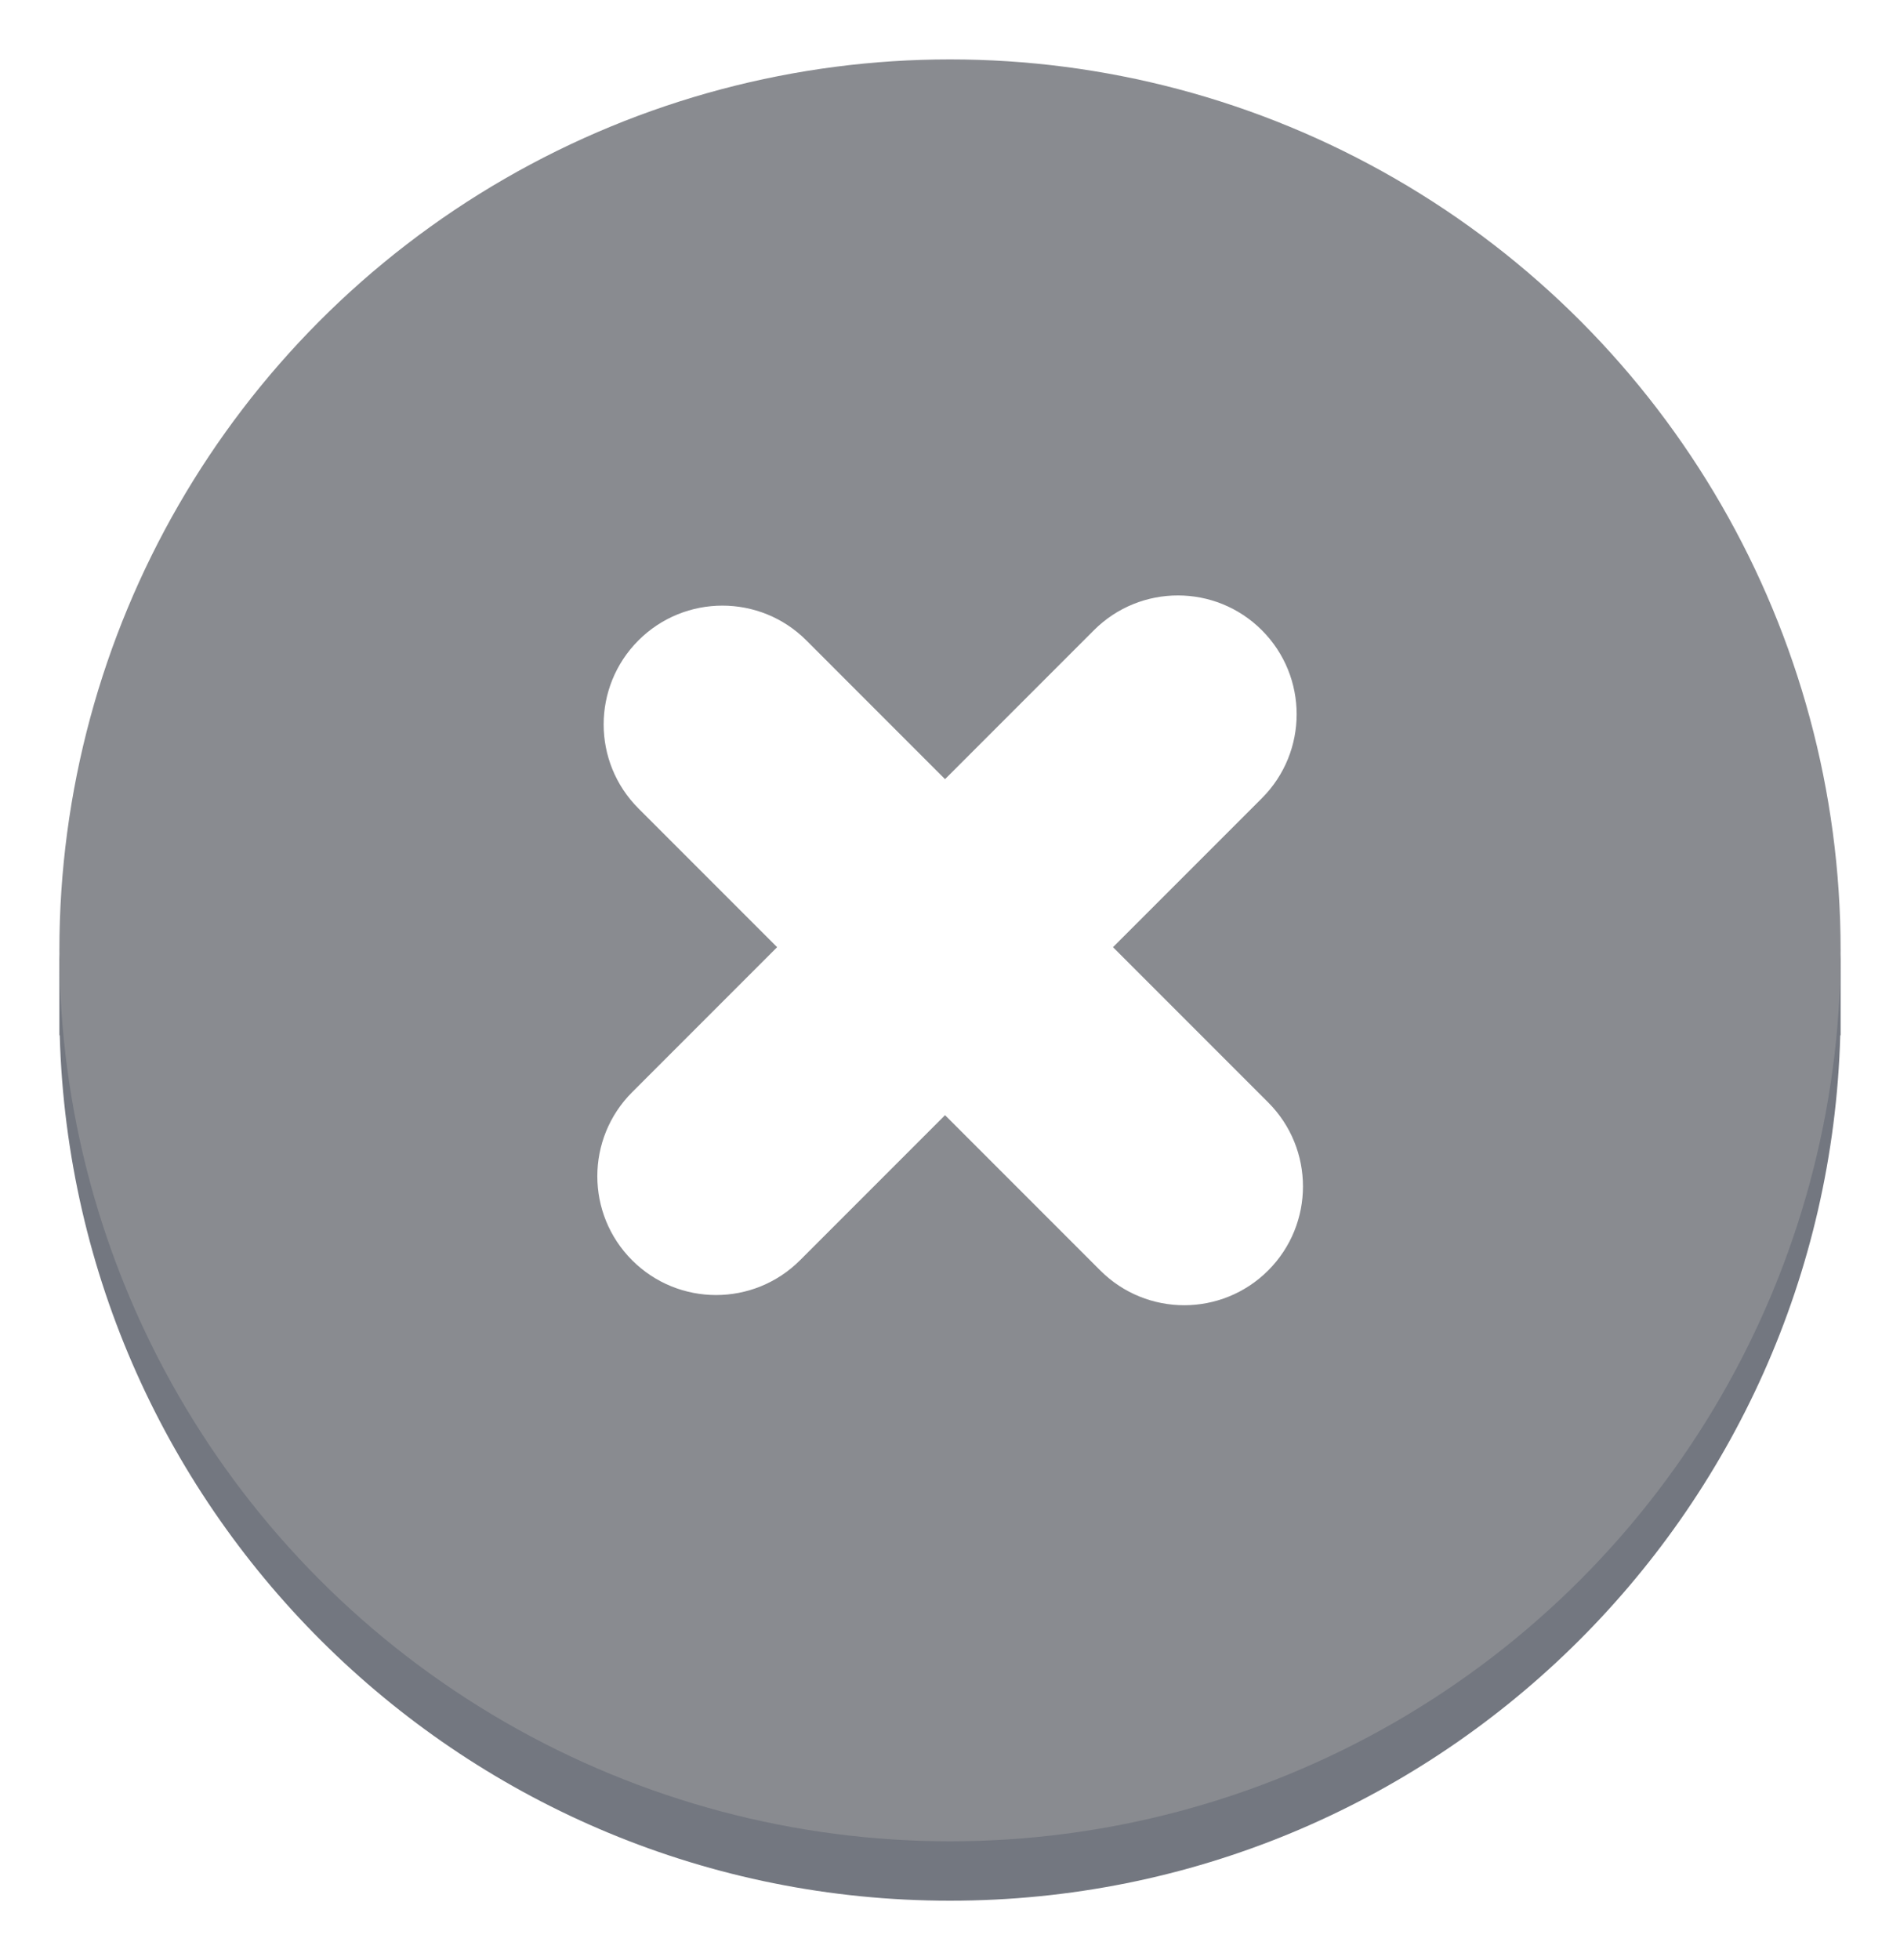 <svg width="64" height="66" viewBox="0 0 64 66" fill="none" xmlns="http://www.w3.org/2000/svg">
<g filter="url(#filter0_d_2631_2089)">
<path d="M62 32.857H61.988C61.534 49.029 48.282 62 32 62C15.718 62 2.466 49.029 2.012 32.857H2V30.286L2.439 26.857C4.878 12.739 17.185 2 32 2C46.815 2 59.122 12.739 61.561 26.857L62 30.286V32.857Z" fill="#737780"/>
<g filter="url(#filter1_ii_2631_2089)">
<circle cx="32" cy="30" r="30" fill="#898B90"/>
</g>
<path fill-rule="evenodd" clip-rule="evenodd" d="M42.505 19.221C40.943 17.659 38.41 17.659 36.848 19.221L31.833 24.236L27.162 19.564C25.6 18.002 23.067 18.002 21.505 19.564C19.943 21.127 19.943 23.659 21.505 25.221L26.177 29.893L21.292 34.778C19.73 36.34 19.73 38.873 21.292 40.435C22.854 41.997 25.386 41.997 26.948 40.435L31.833 35.55L37.061 40.778C38.623 42.34 41.156 42.34 42.718 40.778C44.28 39.216 44.28 36.683 42.718 35.121L37.49 29.893L42.505 24.878C44.067 23.316 44.067 20.784 42.505 19.221Z" fill="white"/>
</g>
<defs>
<filter id="filter0_d_2631_2089" x="0" y="0" width="64" height="66" filterUnits="userSpaceOnUse" color-interpolation-filters="sRGB">
<feFlood flood-opacity="0" result="BackgroundImageFix"/>
<feColorMatrix in="SourceAlpha" type="matrix" values="0 0 0 0 0 0 0 0 0 0 0 0 0 0 0 0 0 0 127 0" result="hardAlpha"/>
<feOffset dy="2"/>
<feGaussianBlur stdDeviation="1"/>
<feComposite in2="hardAlpha" operator="out"/>
<feColorMatrix type="matrix" values="0 0 0 0 0 0 0 0 0 0 0 0 0 0 0 0 0 0 0.1 0"/>
<feBlend mode="normal" in2="BackgroundImageFix" result="effect1_dropShadow_2631_2089"/>
<feBlend mode="normal" in="SourceGraphic" in2="effect1_dropShadow_2631_2089" result="shape"/>
</filter>
<filter id="filter1_ii_2631_2089" x="2" y="-2" width="60" height="64" filterUnits="userSpaceOnUse" color-interpolation-filters="sRGB">
<feFlood flood-opacity="0" result="BackgroundImageFix"/>
<feBlend mode="normal" in="SourceGraphic" in2="BackgroundImageFix" result="shape"/>
<feColorMatrix in="SourceAlpha" type="matrix" values="0 0 0 0 0 0 0 0 0 0 0 0 0 0 0 0 0 0 127 0" result="hardAlpha"/>
<feOffset dy="2"/>
<feGaussianBlur stdDeviation="1"/>
<feComposite in2="hardAlpha" operator="arithmetic" k2="-1" k3="1"/>
<feColorMatrix type="matrix" values="0 0 0 0 0.667 0 0 0 0 0.682 0 0 0 0 0.721 0 0 0 1 0"/>
<feBlend mode="normal" in2="shape" result="effect1_innerShadow_2631_2089"/>
<feColorMatrix in="SourceAlpha" type="matrix" values="0 0 0 0 0 0 0 0 0 0 0 0 0 0 0 0 0 0 127 0" result="hardAlpha"/>
<feOffset dy="-2"/>
<feGaussianBlur stdDeviation="1"/>
<feComposite in2="hardAlpha" operator="arithmetic" k2="-1" k3="1"/>
<feColorMatrix type="matrix" values="0 0 0 0 0.451 0 0 0 0 0.467 0 0 0 0 0.502 0 0 0 1 0"/>
<feBlend mode="normal" in2="effect1_innerShadow_2631_2089" result="effect2_innerShadow_2631_2089"/>
</filter>
</defs>
</svg>

